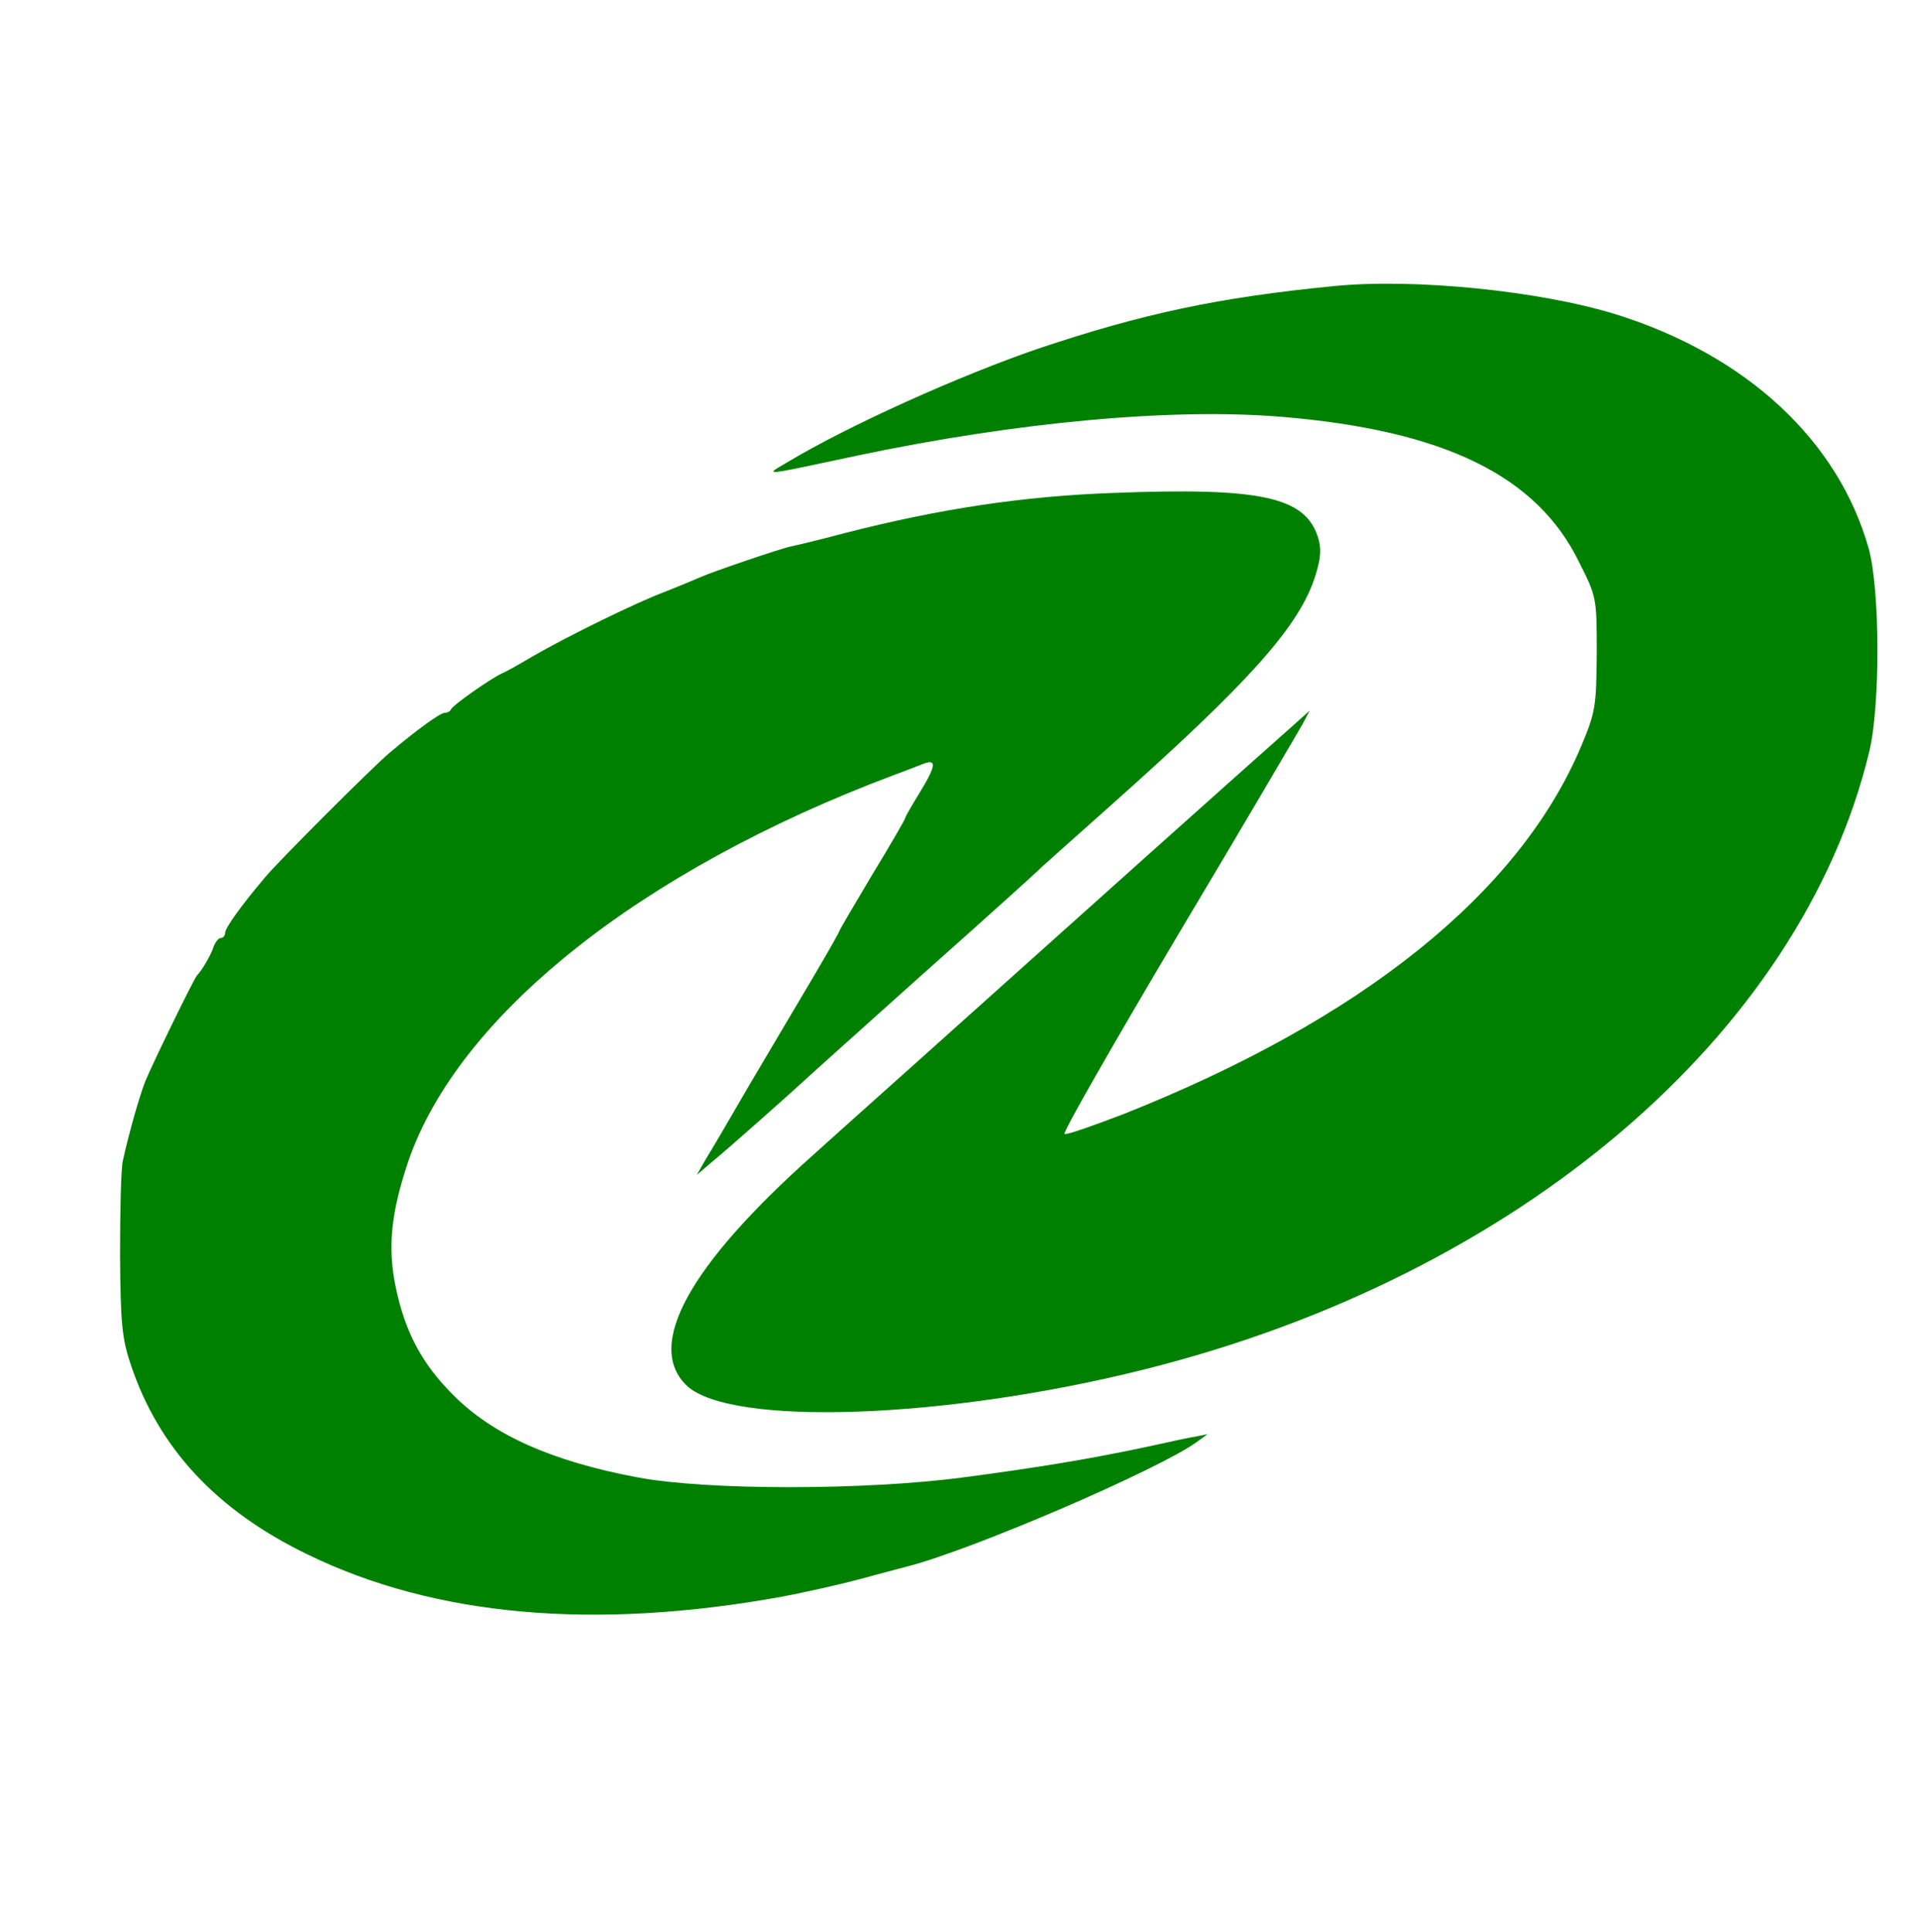 <?xml version="1.0" standalone="no"?>
<!DOCTYPE svg PUBLIC "-//W3C//DTD SVG 20010904//EN"
 "http://www.w3.org/TR/2001/REC-SVG-20010904/DTD/svg10.dtd">
<svg version="1.0" xmlns="http://www.w3.org/2000/svg"
 width="409pt" height="412pt" viewBox="0 0 409 412"
 preserveAspectRatio="xMidYMid meet">

<g transform="translate(0,412) scale(0.1,-0.1)"
fill="green" stroke="none">
<path d="M2845 3510 c-247 -24 -409 -59 -630 -133 -167 -57 -405 -164 -535
-242 -51 -30 -61 -31 150 14 338 71 670 102 906 82 343 -29 541 -125 631 -309
38 -75 38 -77 38 -197 -1 -113 -3 -124 -34 -198 -133 -313 -468 -581 -974
-782 -65 -25 -122 -45 -127 -43 -5 2 104 192 241 423 138 231 257 434 266 450
l16 30 -39 -35 c-93 -82 -514 -459 -699 -625 -110 -99 -254 -227 -318 -285
-269 -239 -362 -410 -272 -495 95 -87 552 -71 975 35 796 199 1400 713 1546
1317 24 99 23 346 -1 433 -65 231 -261 413 -540 500 -162 50 -430 77 -600 60z"/>
<path d="M2375 3069 c-195 -7 -372 -34 -575 -86 -52 -14 -103 -26 -113 -28
-24 -5 -167 -54 -192 -65 -11 -5 -45 -19 -75 -31 -62 -23 -209 -95 -285 -139
-27 -16 -57 -33 -65 -36 -24 -11 -105 -68 -108 -76 -2 -5 -8 -8 -14 -8 -9 0
-58 -35 -117 -85 -32 -26 -240 -234 -266 -266 -51 -60 -85 -108 -85 -118 0 -6
-4 -11 -9 -11 -5 0 -11 -8 -15 -17 -5 -18 -26 -53 -36 -63 -6 -6 -91 -180
-110 -225 -12 -30 -36 -114 -48 -170 -4 -16 -6 -106 -6 -200 1 -146 4 -179 23
-235 59 -177 182 -310 376 -404 272 -133 614 -163 1015 -90 47 9 119 25 160
36 41 11 89 24 105 28 140 36 539 208 618 266 l22 16 -25 -5 c-14 -2 -59 -12
-100 -21 -121 -26 -235 -45 -395 -66 -210 -28 -548 -28 -696 0 -181 34 -308
90 -393 176 -66 66 -102 133 -122 229 -18 85 -10 159 26 267 106 312 495 622
1035 825 22 8 50 19 63 24 30 12 29 -3 -8 -63 -16 -26 -30 -50 -30 -53 0 -2
-31 -56 -70 -120 -38 -64 -70 -118 -70 -120 0 -2 -26 -48 -58 -102 -32 -54
-91 -154 -132 -223 -40 -69 -82 -141 -94 -160 l-20 -35 34 29 c32 26 167 146
194 171 6 6 121 109 256 230 135 120 247 221 250 225 3 3 66 59 140 125 305
271 413 391 446 501 11 36 12 56 4 80 -28 85 -124 105 -435 93z"/>
</g>
</svg>
